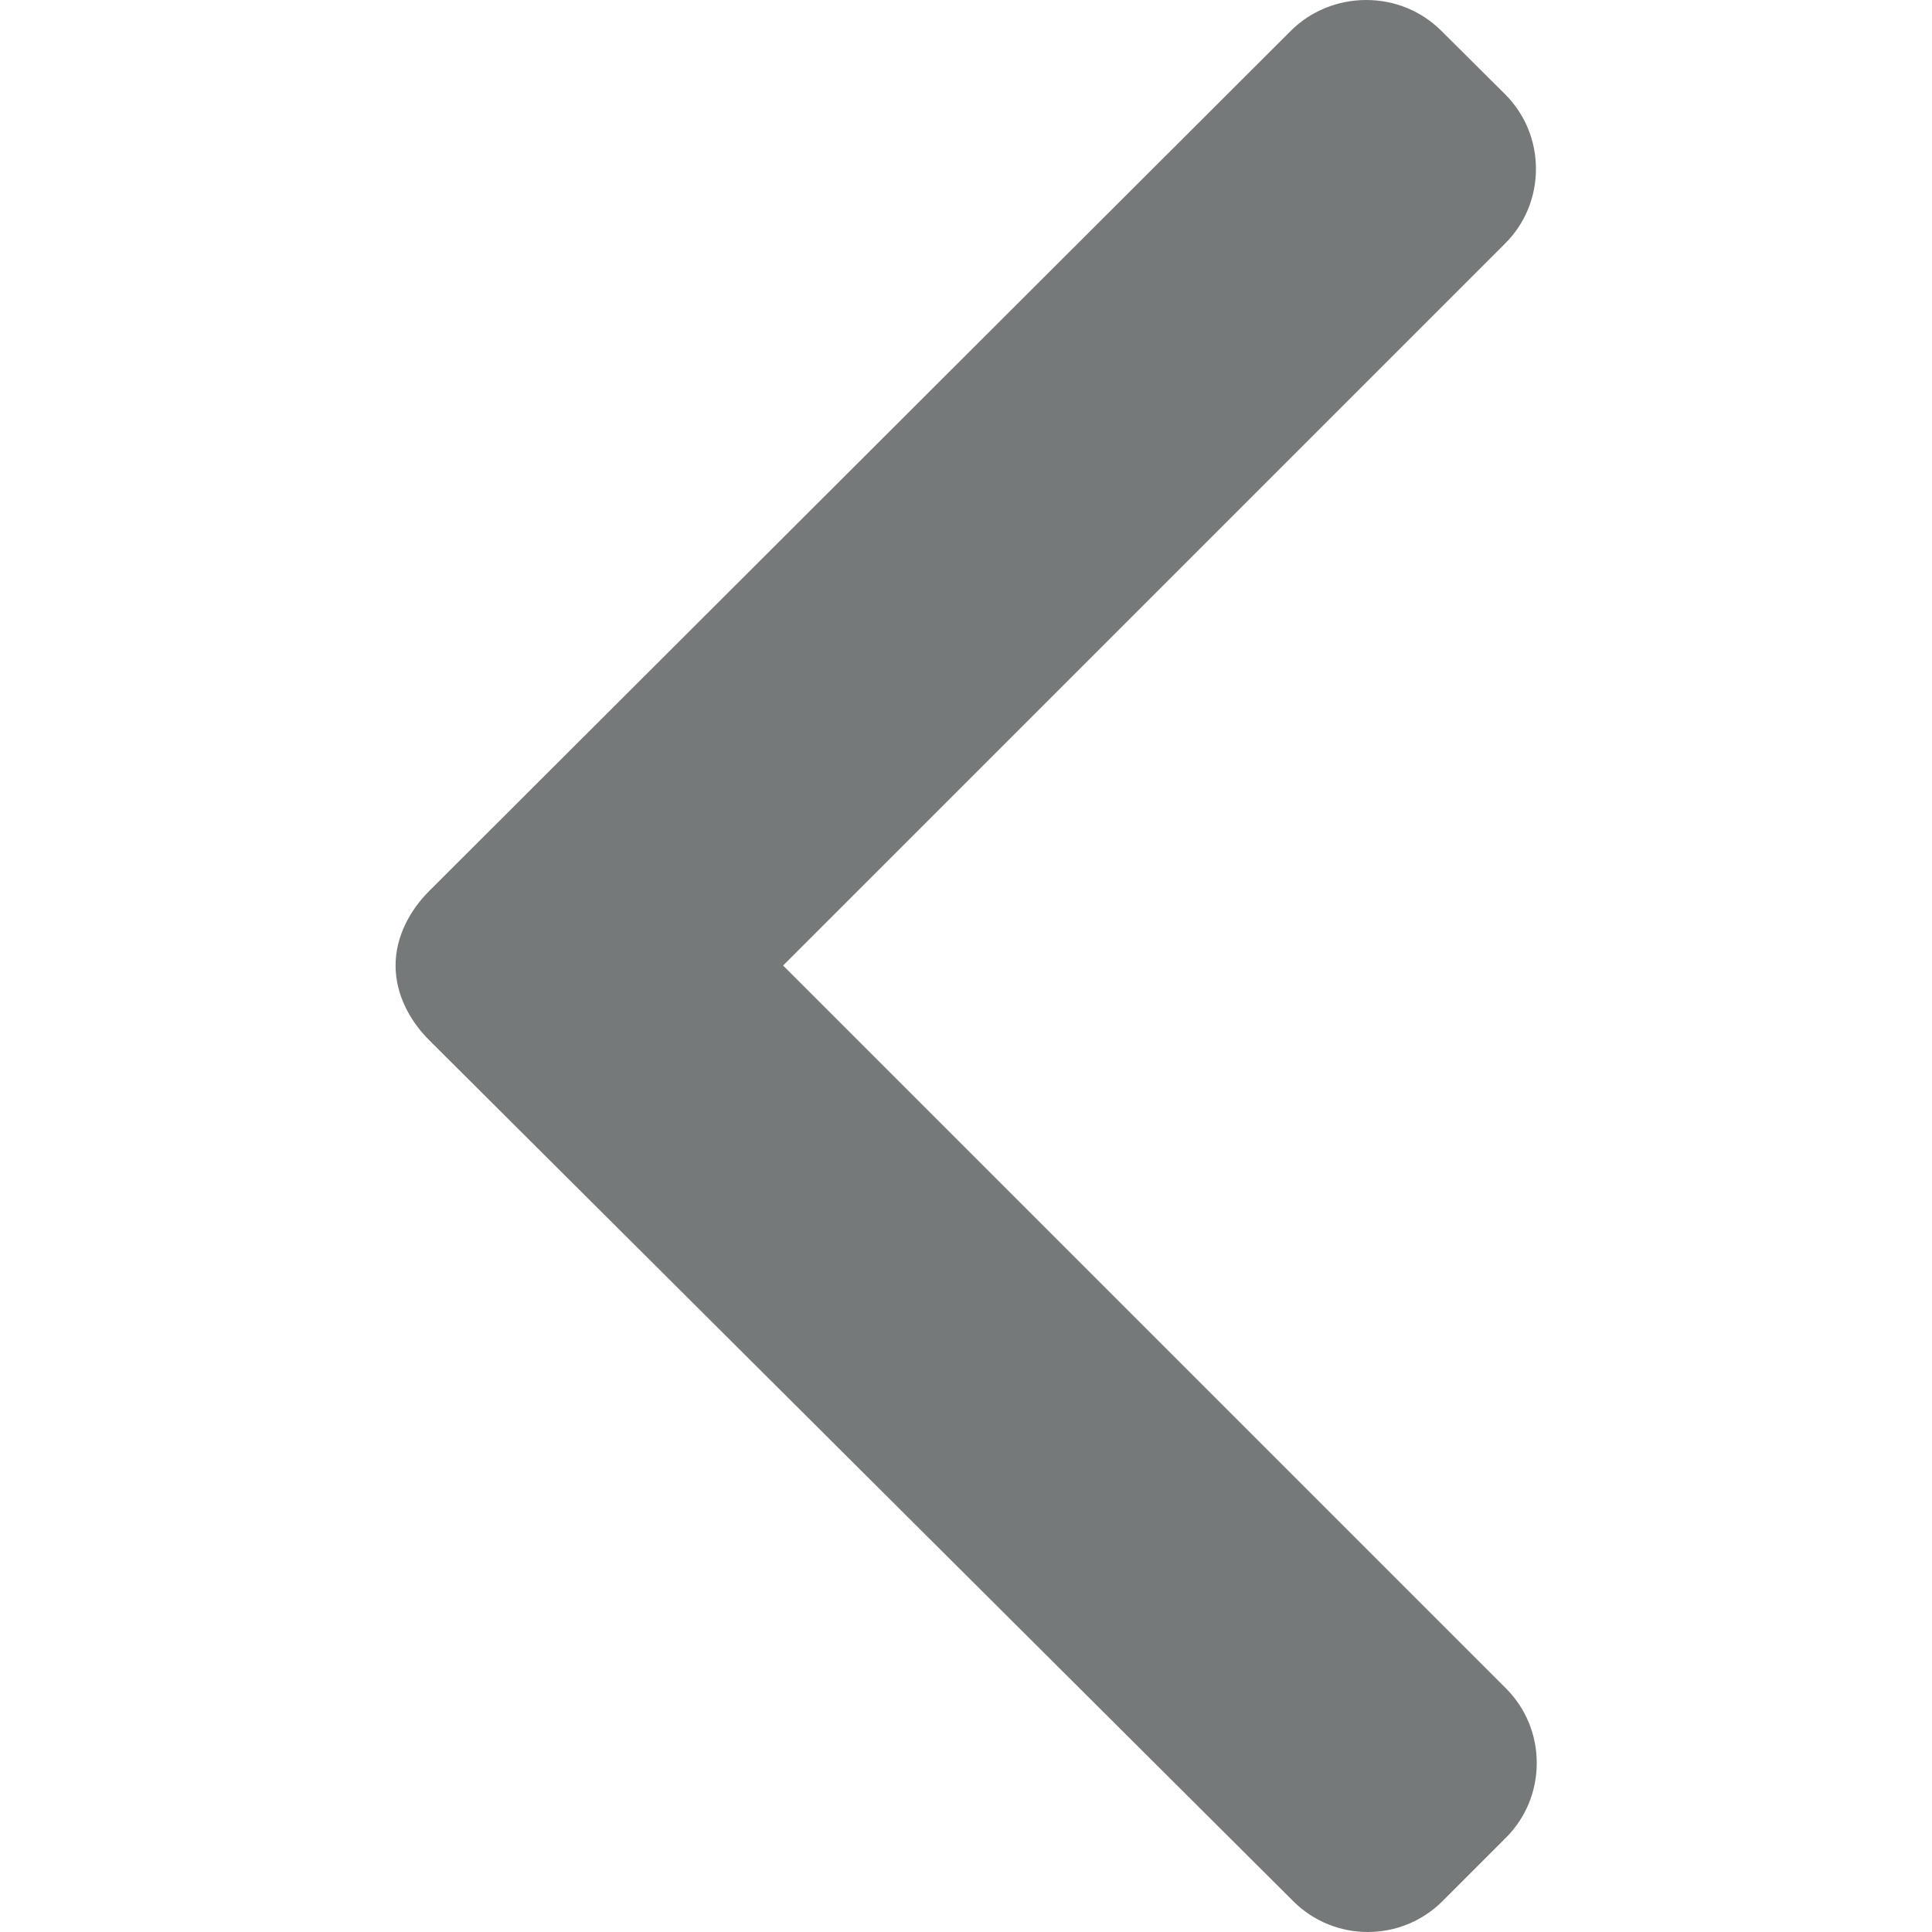 <svg width="12" height="12" viewBox="0 0 12 12" fill="none" xmlns="http://www.w3.org/2000/svg">
<g clip-path="url(#clip0)">
<path d="M8.953 0.192L9.348 0.585C9.472 0.709 9.54 0.873 9.54 1.049C9.54 1.225 9.472 1.39 9.348 1.513L4.864 5.997L9.353 10.486C9.477 10.61 9.545 10.775 9.545 10.95C9.545 11.126 9.477 11.291 9.353 11.415L8.96 11.808C8.704 12.064 8.287 12.064 8.032 11.808L2.668 6.463C2.544 6.34 2.457 6.175 2.457 5.998L2.457 5.996C2.457 5.82 2.544 5.655 2.668 5.532L8.017 0.192C8.141 0.068 8.31 0 8.486 9.07387e-07C8.662 9.15076e-07 8.829 0.068 8.953 0.192Z" fill="#76797A"/>
</g>
<defs>
<clipPath id="clip0">
<rect width="12" height="12" fill="white" transform="matrix(4.37114e-08 -1 -1 -4.37114e-08 12 12)"/>
</clipPath>
</defs>
</svg>
